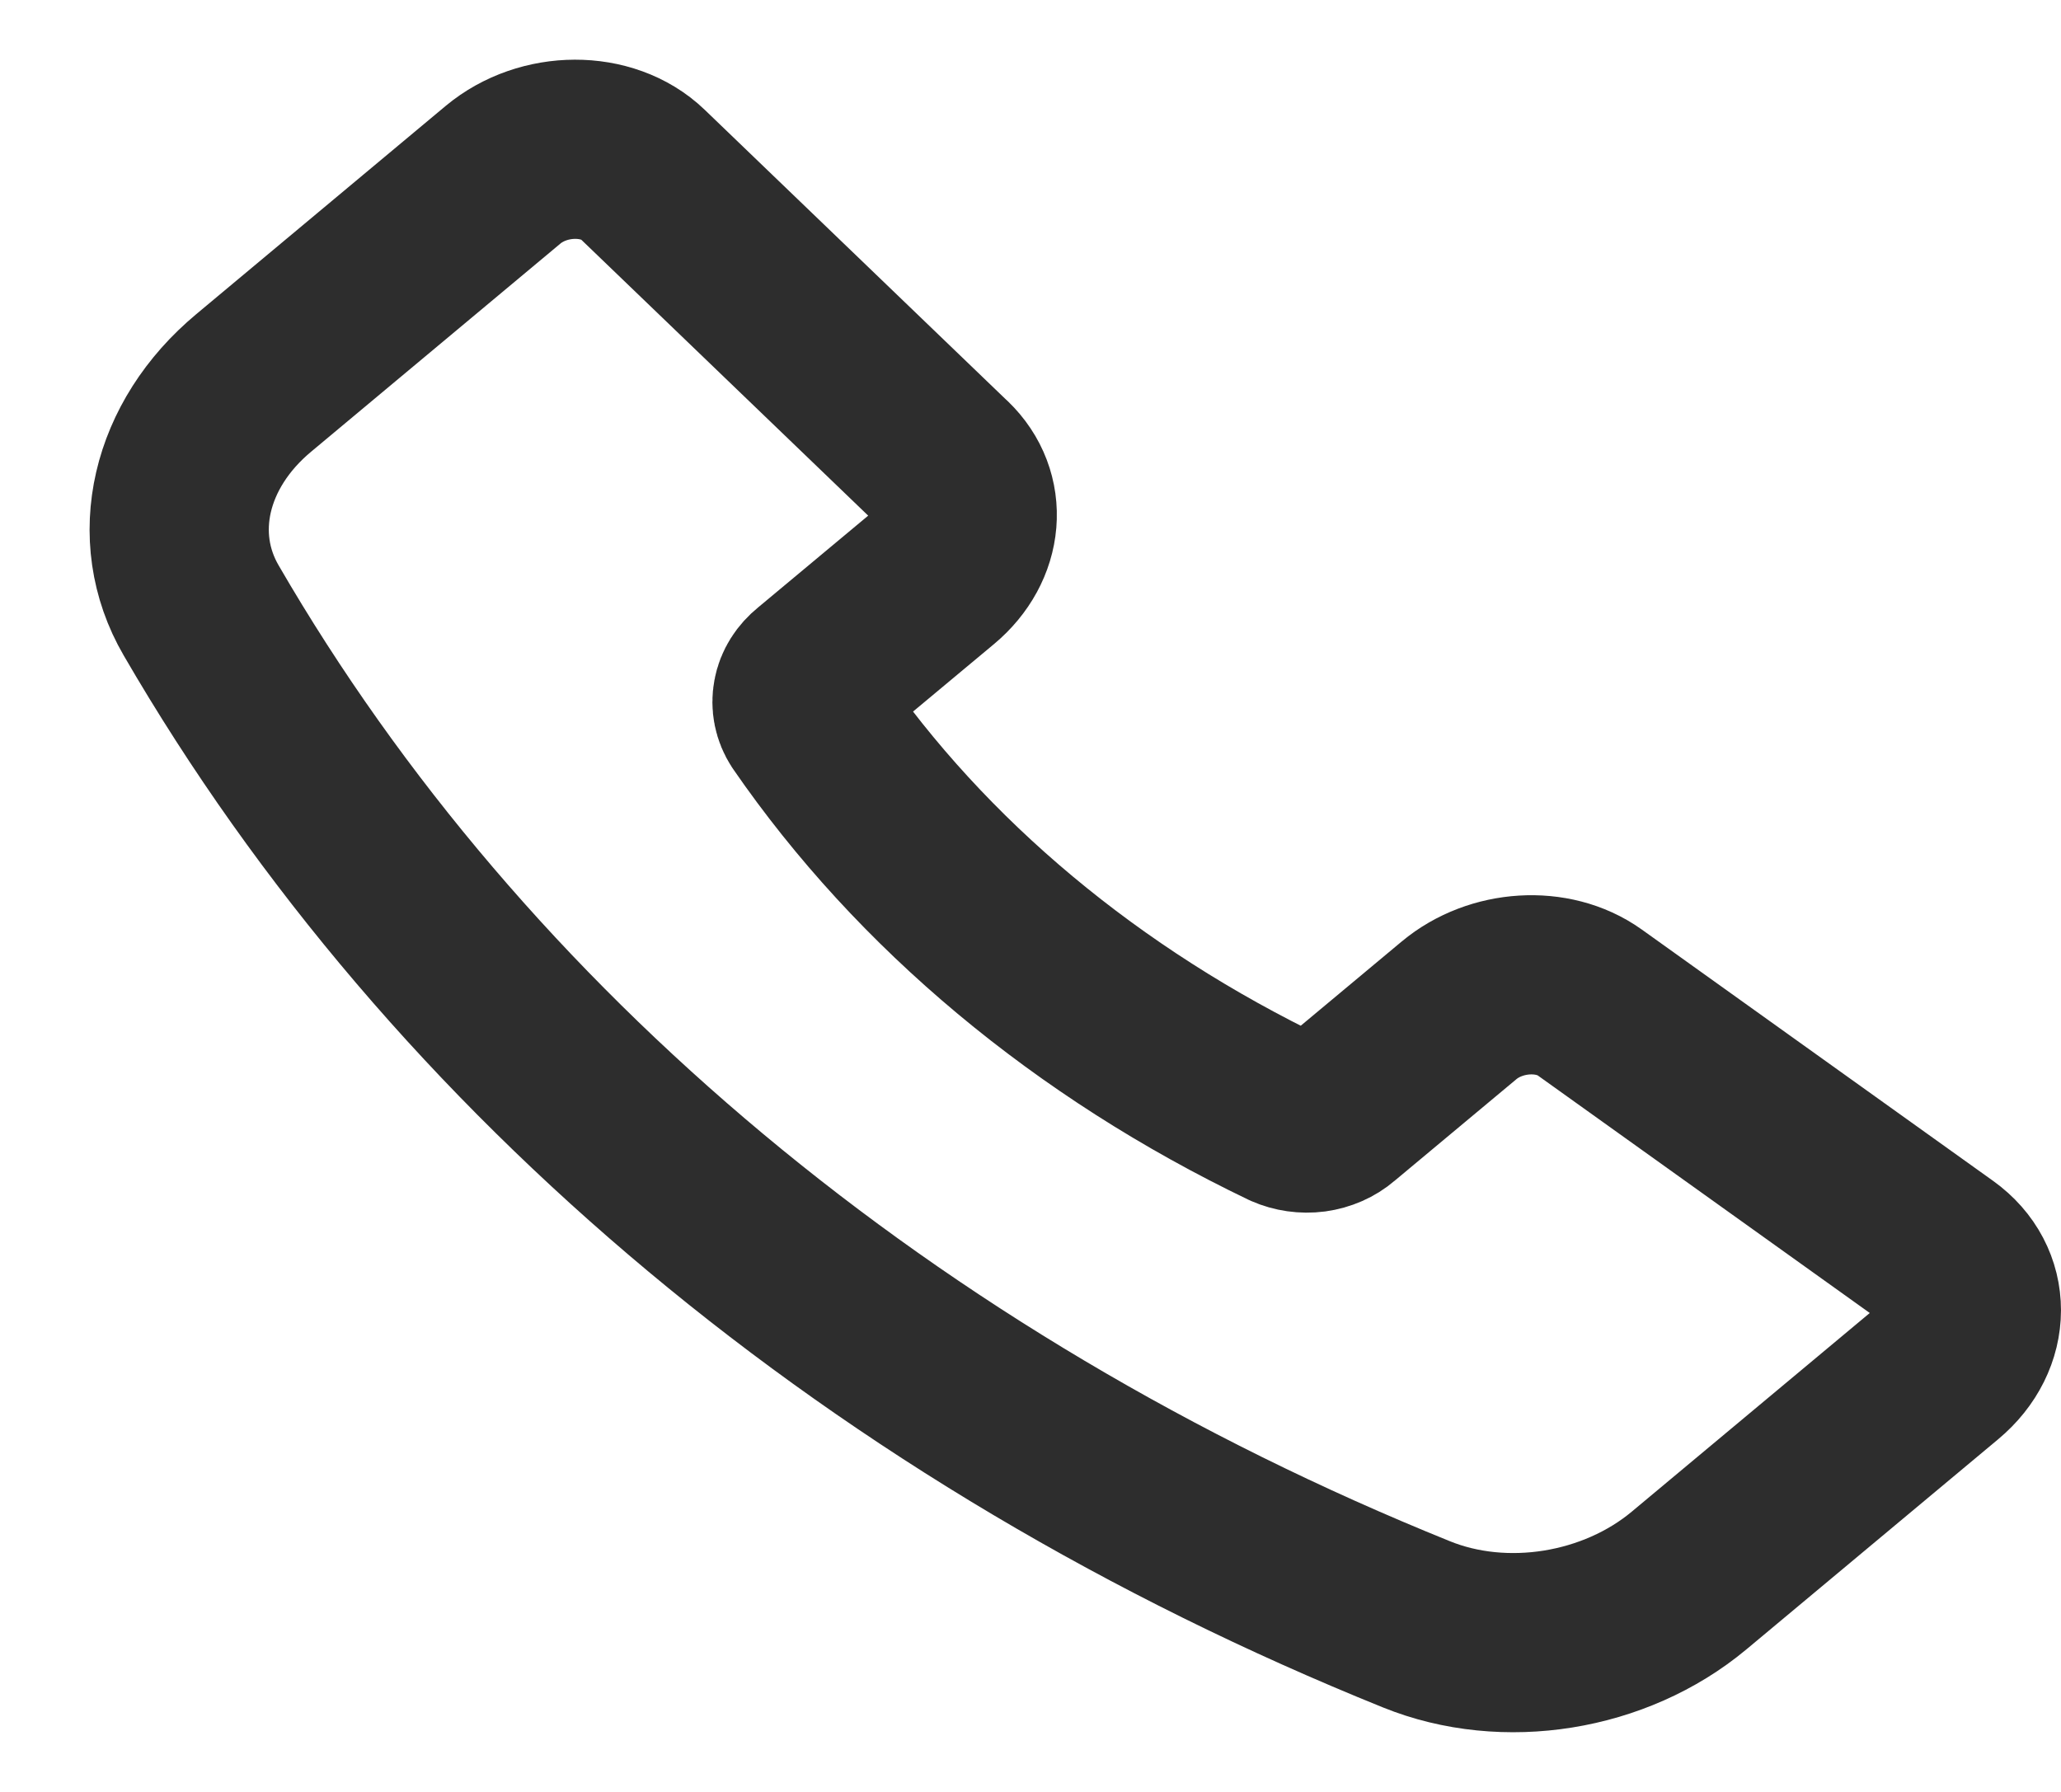 <svg width="23" height="20" viewBox="0 0 23 20" fill="none" xmlns="http://www.w3.org/2000/svg">
<path d="M10.554 5.2L7.171 1.946C6.781 1.571 6.066 1.573 5.613 1.951L2.831 4.274C2.003 4.964 1.766 5.99 2.245 6.813C5.107 11.75 9.885 15.738 15.806 18.129C16.792 18.529 18.022 18.331 18.85 17.64L21.658 15.296C22.113 14.917 22.114 14.318 21.66 13.993L17.74 11.188C17.33 10.895 16.693 10.934 16.282 11.277L14.918 12.415C14.848 12.476 14.756 12.516 14.656 12.53C14.556 12.543 14.454 12.528 14.365 12.489C12.135 11.419 10.286 9.875 9.005 8.016C8.957 7.942 8.94 7.856 8.956 7.773C8.971 7.689 9.02 7.613 9.093 7.554L10.453 6.42C10.865 6.075 10.91 5.542 10.554 5.199V5.2Z" stroke="#2D2D2D" stroke-width="2" stroke-linecap="round" stroke-linejoin="round"/>
</svg>
